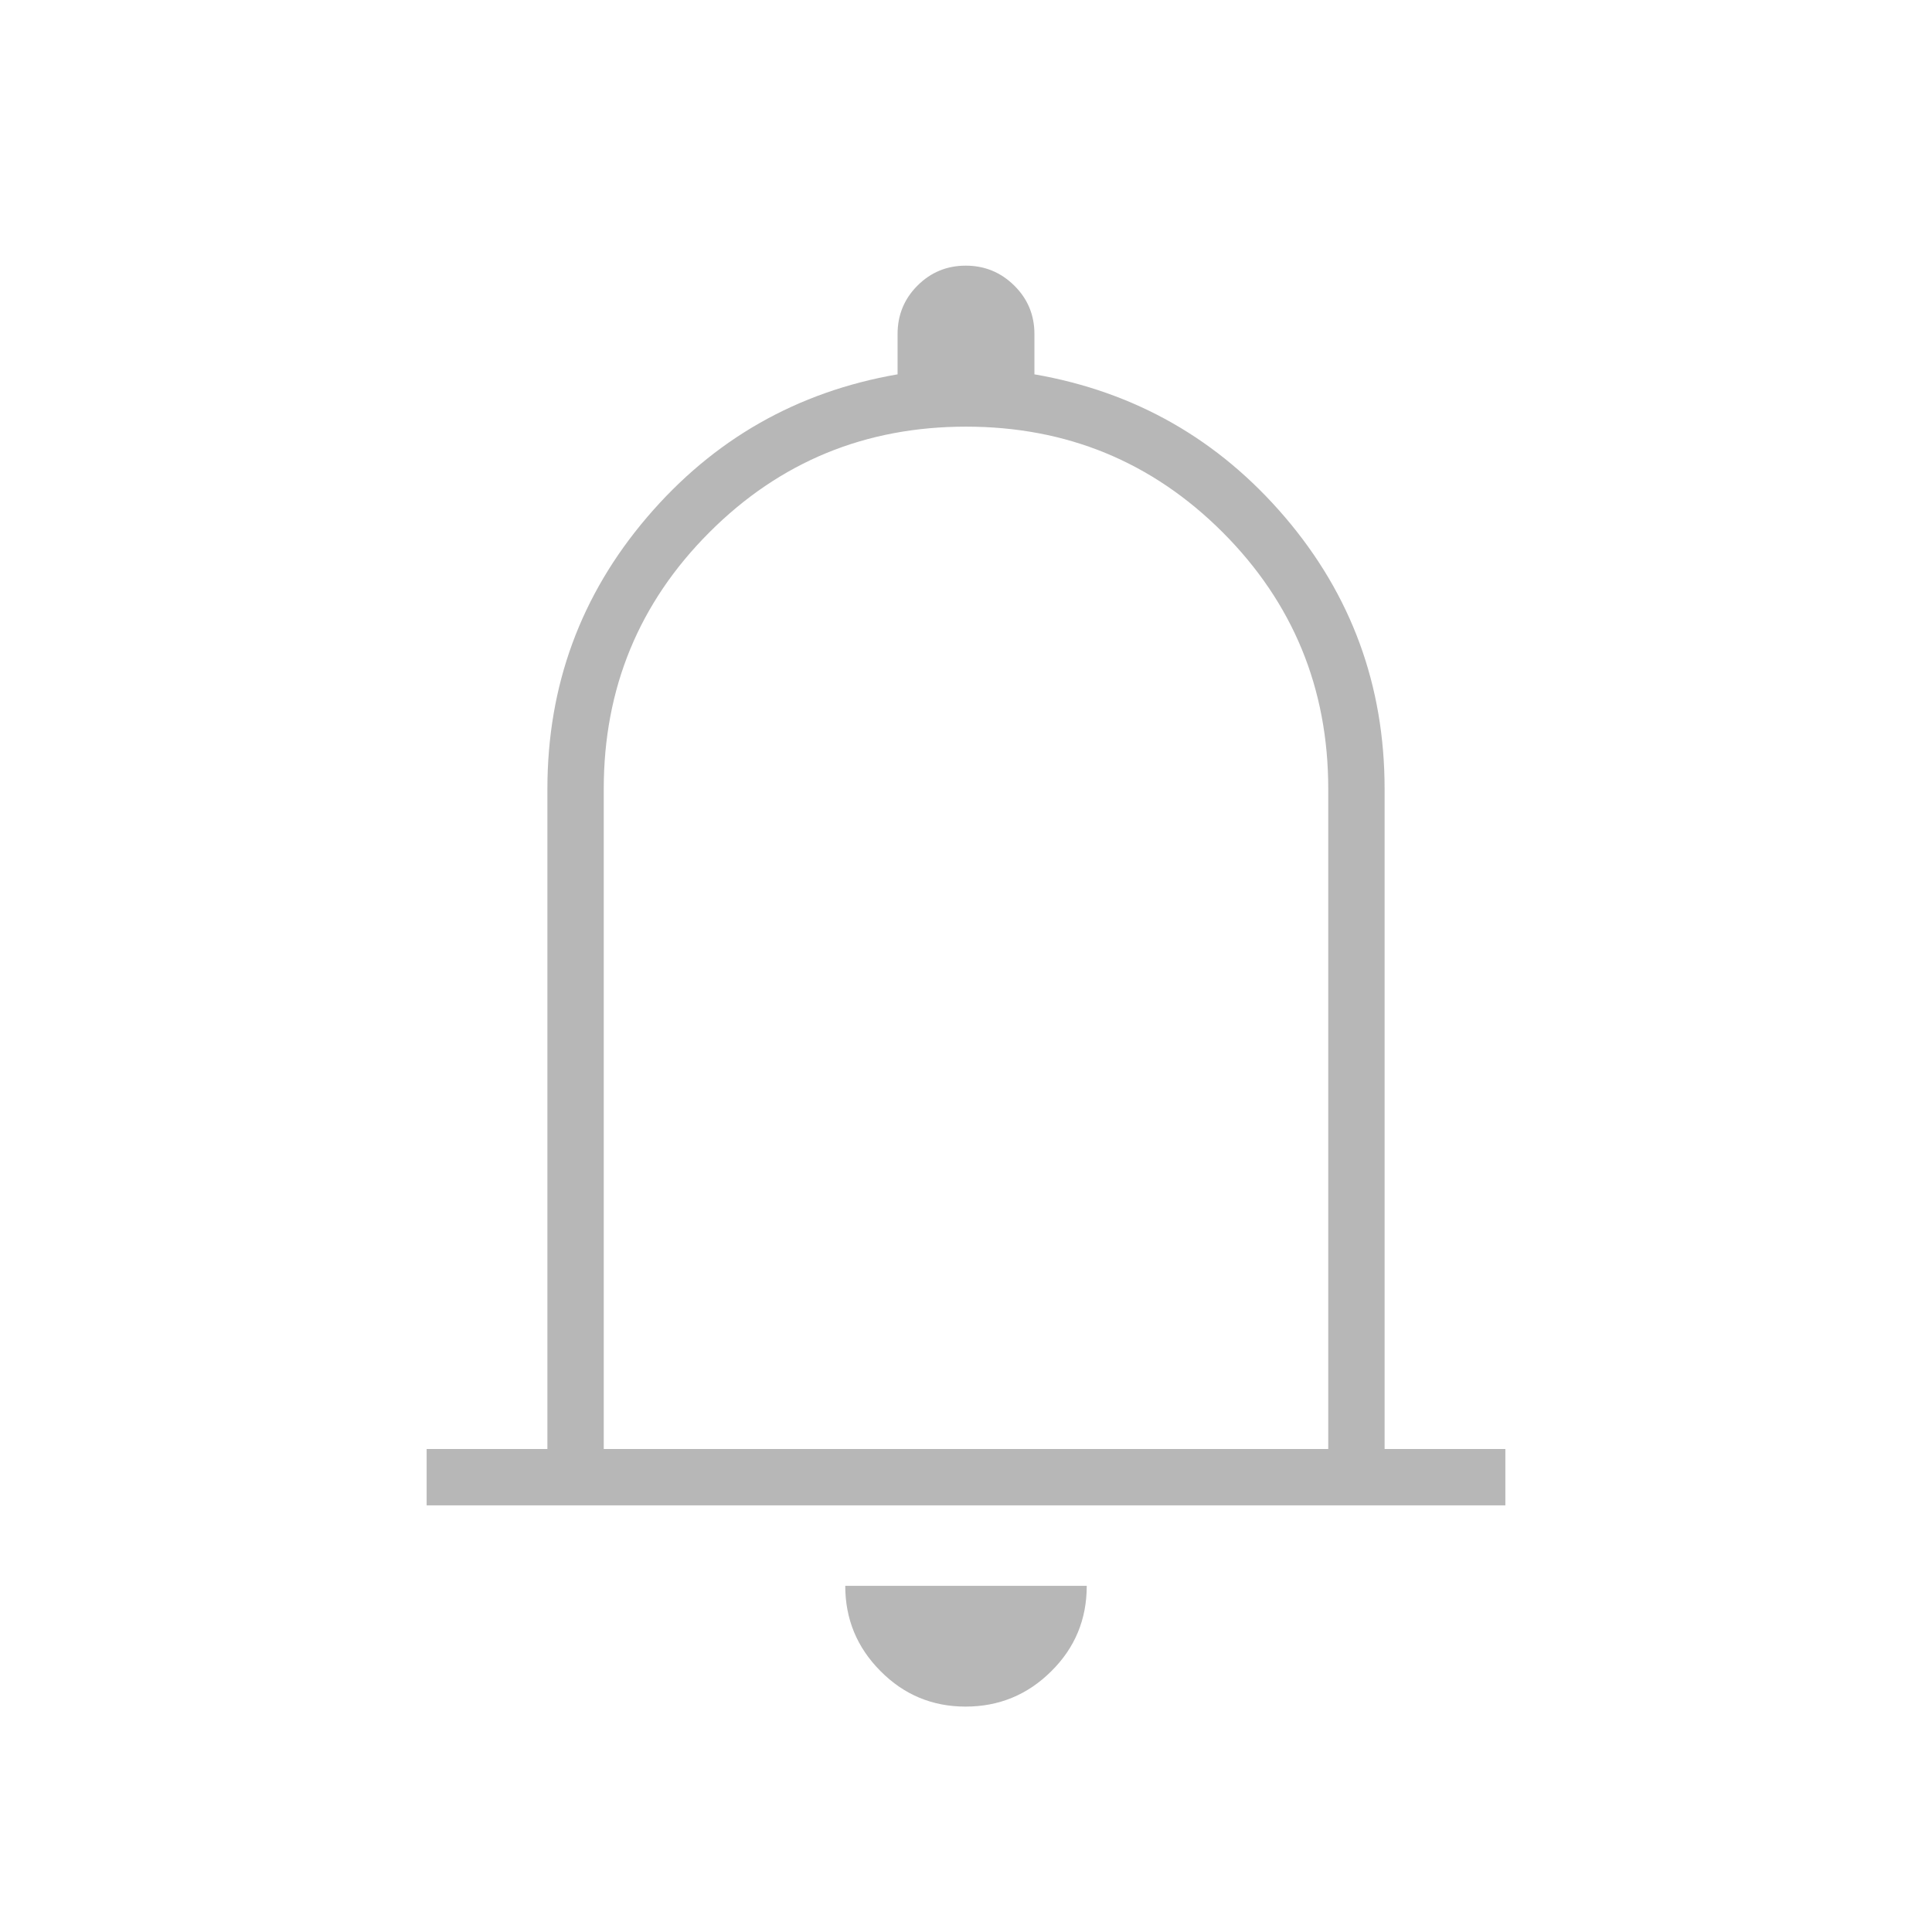 <svg width="24" height="24" viewBox="0 0 24 24" fill="none" xmlns="http://www.w3.org/2000/svg">
<g id="notifications">
<mask id="mask0_2001_308" style="mask-type:alpha" maskUnits="userSpaceOnUse" x="0" y="0" width="24" height="24">
<rect id="Bounding box" width="24" height="24" fill="#D9D9D9"/>
</mask>
<g mask="url(#mask0_2001_308)">
<path id="notifications_2" d="M5.3 18.7V18H6.8V9.8C6.8 8.517 7.213 7.392 8.038 6.425C8.863 5.458 9.9 4.867 11.15 4.65V4.15C11.15 3.914 11.232 3.713 11.397 3.548C11.562 3.383 11.762 3.3 11.997 3.3C12.232 3.3 12.433 3.383 12.6 3.548C12.767 3.713 12.85 3.914 12.85 4.15V4.65C14.1 4.867 15.137 5.458 15.963 6.425C16.788 7.392 17.2 8.517 17.2 9.8V18H18.7V18.7H5.3ZM11.995 21.2C11.582 21.2 11.229 21.053 10.938 20.759C10.646 20.466 10.5 20.113 10.5 19.7H13.5C13.5 20.117 13.353 20.471 13.058 20.762C12.764 21.054 12.409 21.2 11.995 21.2ZM7.5 18H16.5V9.8C16.5 8.55 16.062 7.487 15.188 6.612C14.312 5.737 13.25 5.3 12 5.3C10.75 5.3 9.688 5.737 8.813 6.612C7.938 7.487 7.5 8.55 7.5 9.8V18Z" fill="#B7B7B7"/>
</g>
</g>
</svg>
